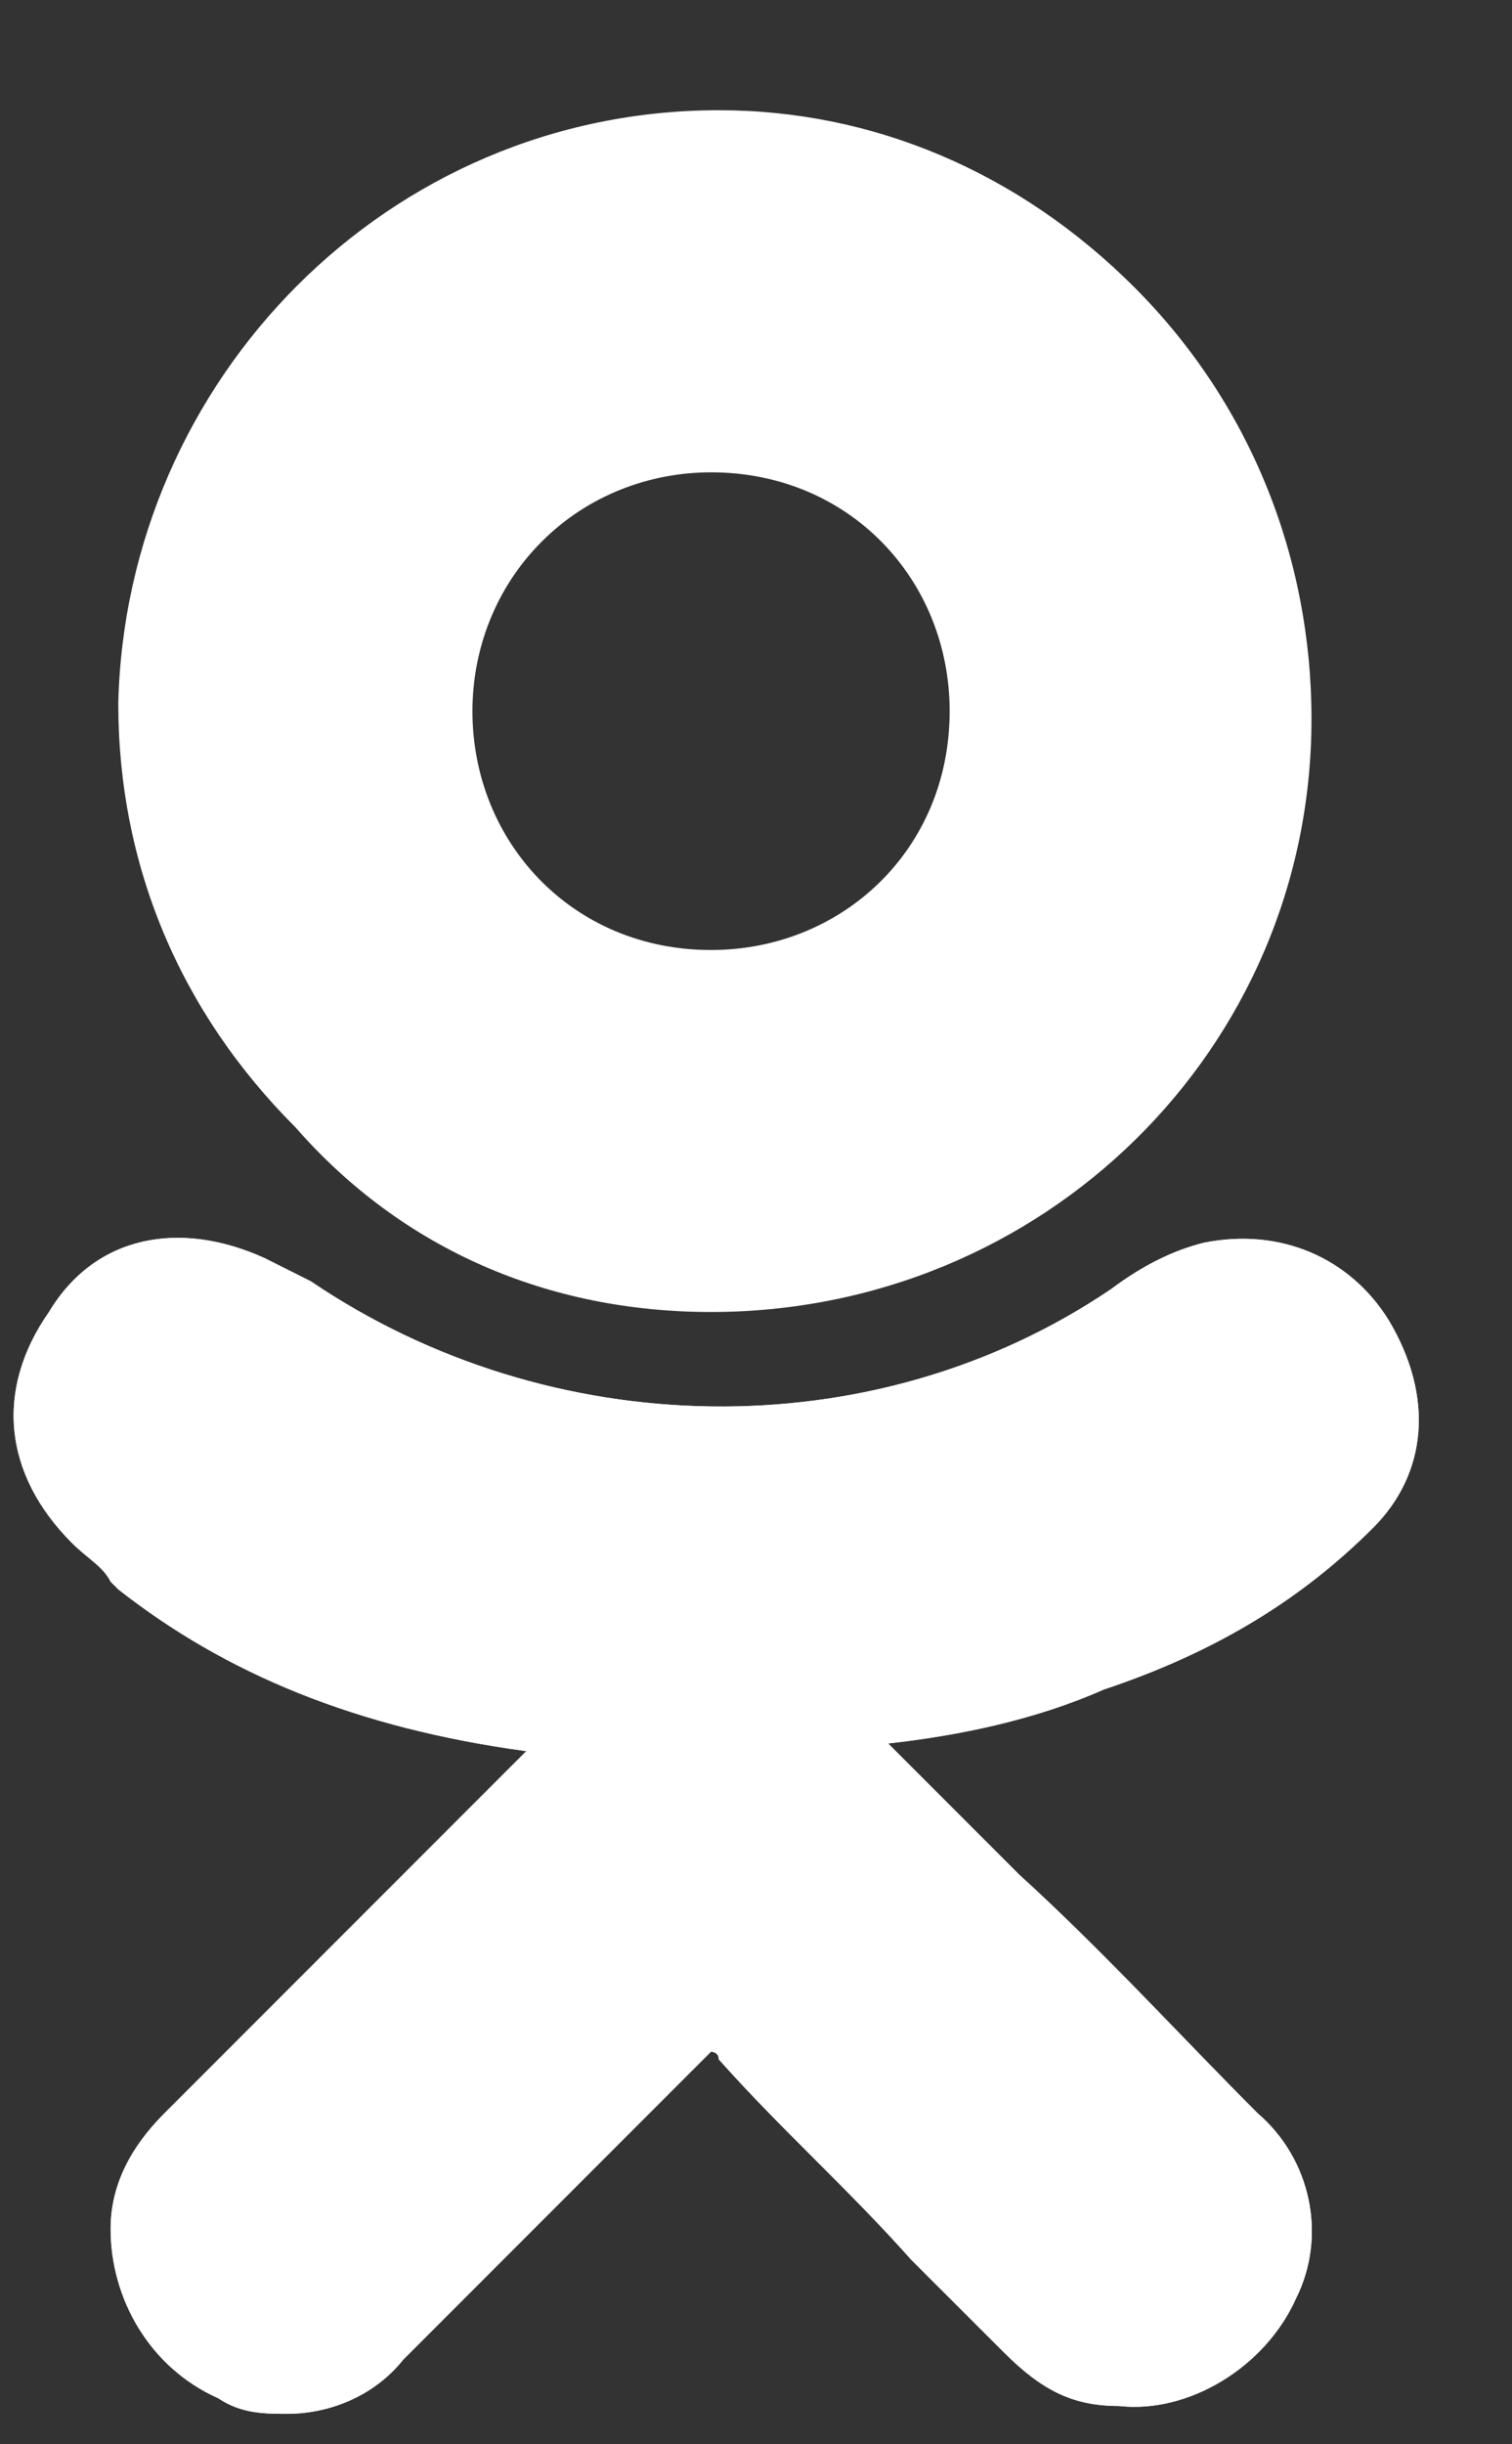 <svg width="13" height="21" viewBox="0 0 13 21" fill="none" xmlns="http://www.w3.org/2000/svg">
<rect x="0" y="0" width="13" height="21" fill="#333333" stroke="none"/>
<path d="M11.806 13.126C12.269 12.662 12.335 12.001 11.938 11.339C11.607 10.809 11.011 10.544 10.35 10.677C10.085 10.743 9.82 10.875 9.555 11.074C7.503 12.464 4.724 12.398 2.672 11.008C2.539 10.941 2.407 10.875 2.275 10.809C1.546 10.478 0.818 10.611 0.421 11.272C-0.042 11.934 0.024 12.662 0.62 13.258C0.752 13.39 0.885 13.457 0.951 13.589L1.017 13.655C1.944 14.383 3.069 14.847 4.525 15.045L3.664 15.906C2.936 16.634 2.142 17.428 1.414 18.156C1.216 18.355 0.951 18.686 0.951 19.149C0.951 19.745 1.282 20.34 1.877 20.605C2.076 20.738 2.275 20.738 2.473 20.738C2.804 20.738 3.201 20.605 3.466 20.274C4.459 19.281 5.253 18.487 6.047 17.693C6.114 17.627 6.113 17.627 6.113 17.627C6.113 17.627 6.18 17.627 6.18 17.693C6.709 18.288 7.305 18.818 7.834 19.414C8.099 19.678 8.364 19.943 8.629 20.208C8.96 20.539 9.224 20.671 9.622 20.671C10.217 20.738 10.879 20.34 11.144 19.745C11.409 19.215 11.276 18.553 10.813 18.156C10.151 17.494 9.489 16.766 8.761 16.104L7.636 14.979C8.232 14.913 8.893 14.78 9.489 14.516C10.482 14.185 11.21 13.721 11.806 13.126Z" fill="white"/>
<path d="M6.113 11.272C8.96 11.272 11.276 9.022 11.276 6.176C11.276 4.786 10.747 3.462 9.754 2.469C8.761 1.476 7.503 0.947 6.18 0.947C3.334 0.947 1.083 3.264 1.017 6.043C1.017 7.433 1.546 8.691 2.539 9.684C3.466 10.743 4.724 11.272 6.113 11.272ZM4.657 4.654C5.054 4.256 5.584 4.058 6.113 4.058C7.305 4.058 8.165 4.984 8.165 6.11C8.165 7.301 7.239 8.162 6.113 8.162C4.922 8.162 4.062 7.235 4.062 6.11C4.062 5.58 4.26 5.051 4.657 4.654Z" fill="white"/>
<path d="M11.806 13.126C12.269 12.662 12.335 12.001 11.938 11.339C11.607 10.809 11.011 10.544 10.35 10.677C10.085 10.743 9.82 10.875 9.555 11.074C7.503 12.464 4.724 12.398 2.672 11.008C2.539 10.941 2.407 10.875 2.275 10.809C1.546 10.478 0.818 10.611 0.421 11.272C-0.042 11.934 0.024 12.662 0.62 13.258C0.752 13.39 0.885 13.457 0.951 13.589L1.017 13.655C1.944 14.383 3.069 14.847 4.525 15.045L3.664 15.906C2.936 16.634 2.142 17.428 1.414 18.156C1.216 18.355 0.951 18.686 0.951 19.149C0.951 19.745 1.282 20.34 1.877 20.605C2.076 20.738 2.275 20.738 2.473 20.738C2.804 20.738 3.201 20.605 3.466 20.274C4.459 19.281 5.253 18.487 6.047 17.693C6.114 17.627 6.113 17.627 6.113 17.627C6.113 17.627 6.18 17.627 6.18 17.693C6.709 18.288 7.305 18.818 7.834 19.414C8.099 19.678 8.364 19.943 8.629 20.208C8.96 20.539 9.224 20.671 9.622 20.671C10.217 20.738 10.879 20.34 11.144 19.745C11.409 19.215 11.276 18.553 10.813 18.156C10.151 17.494 9.489 16.766 8.761 16.104L7.636 14.979C8.232 14.913 8.893 14.78 9.489 14.516C10.482 14.185 11.21 13.721 11.806 13.126Z" fill="white"/>
</svg>
